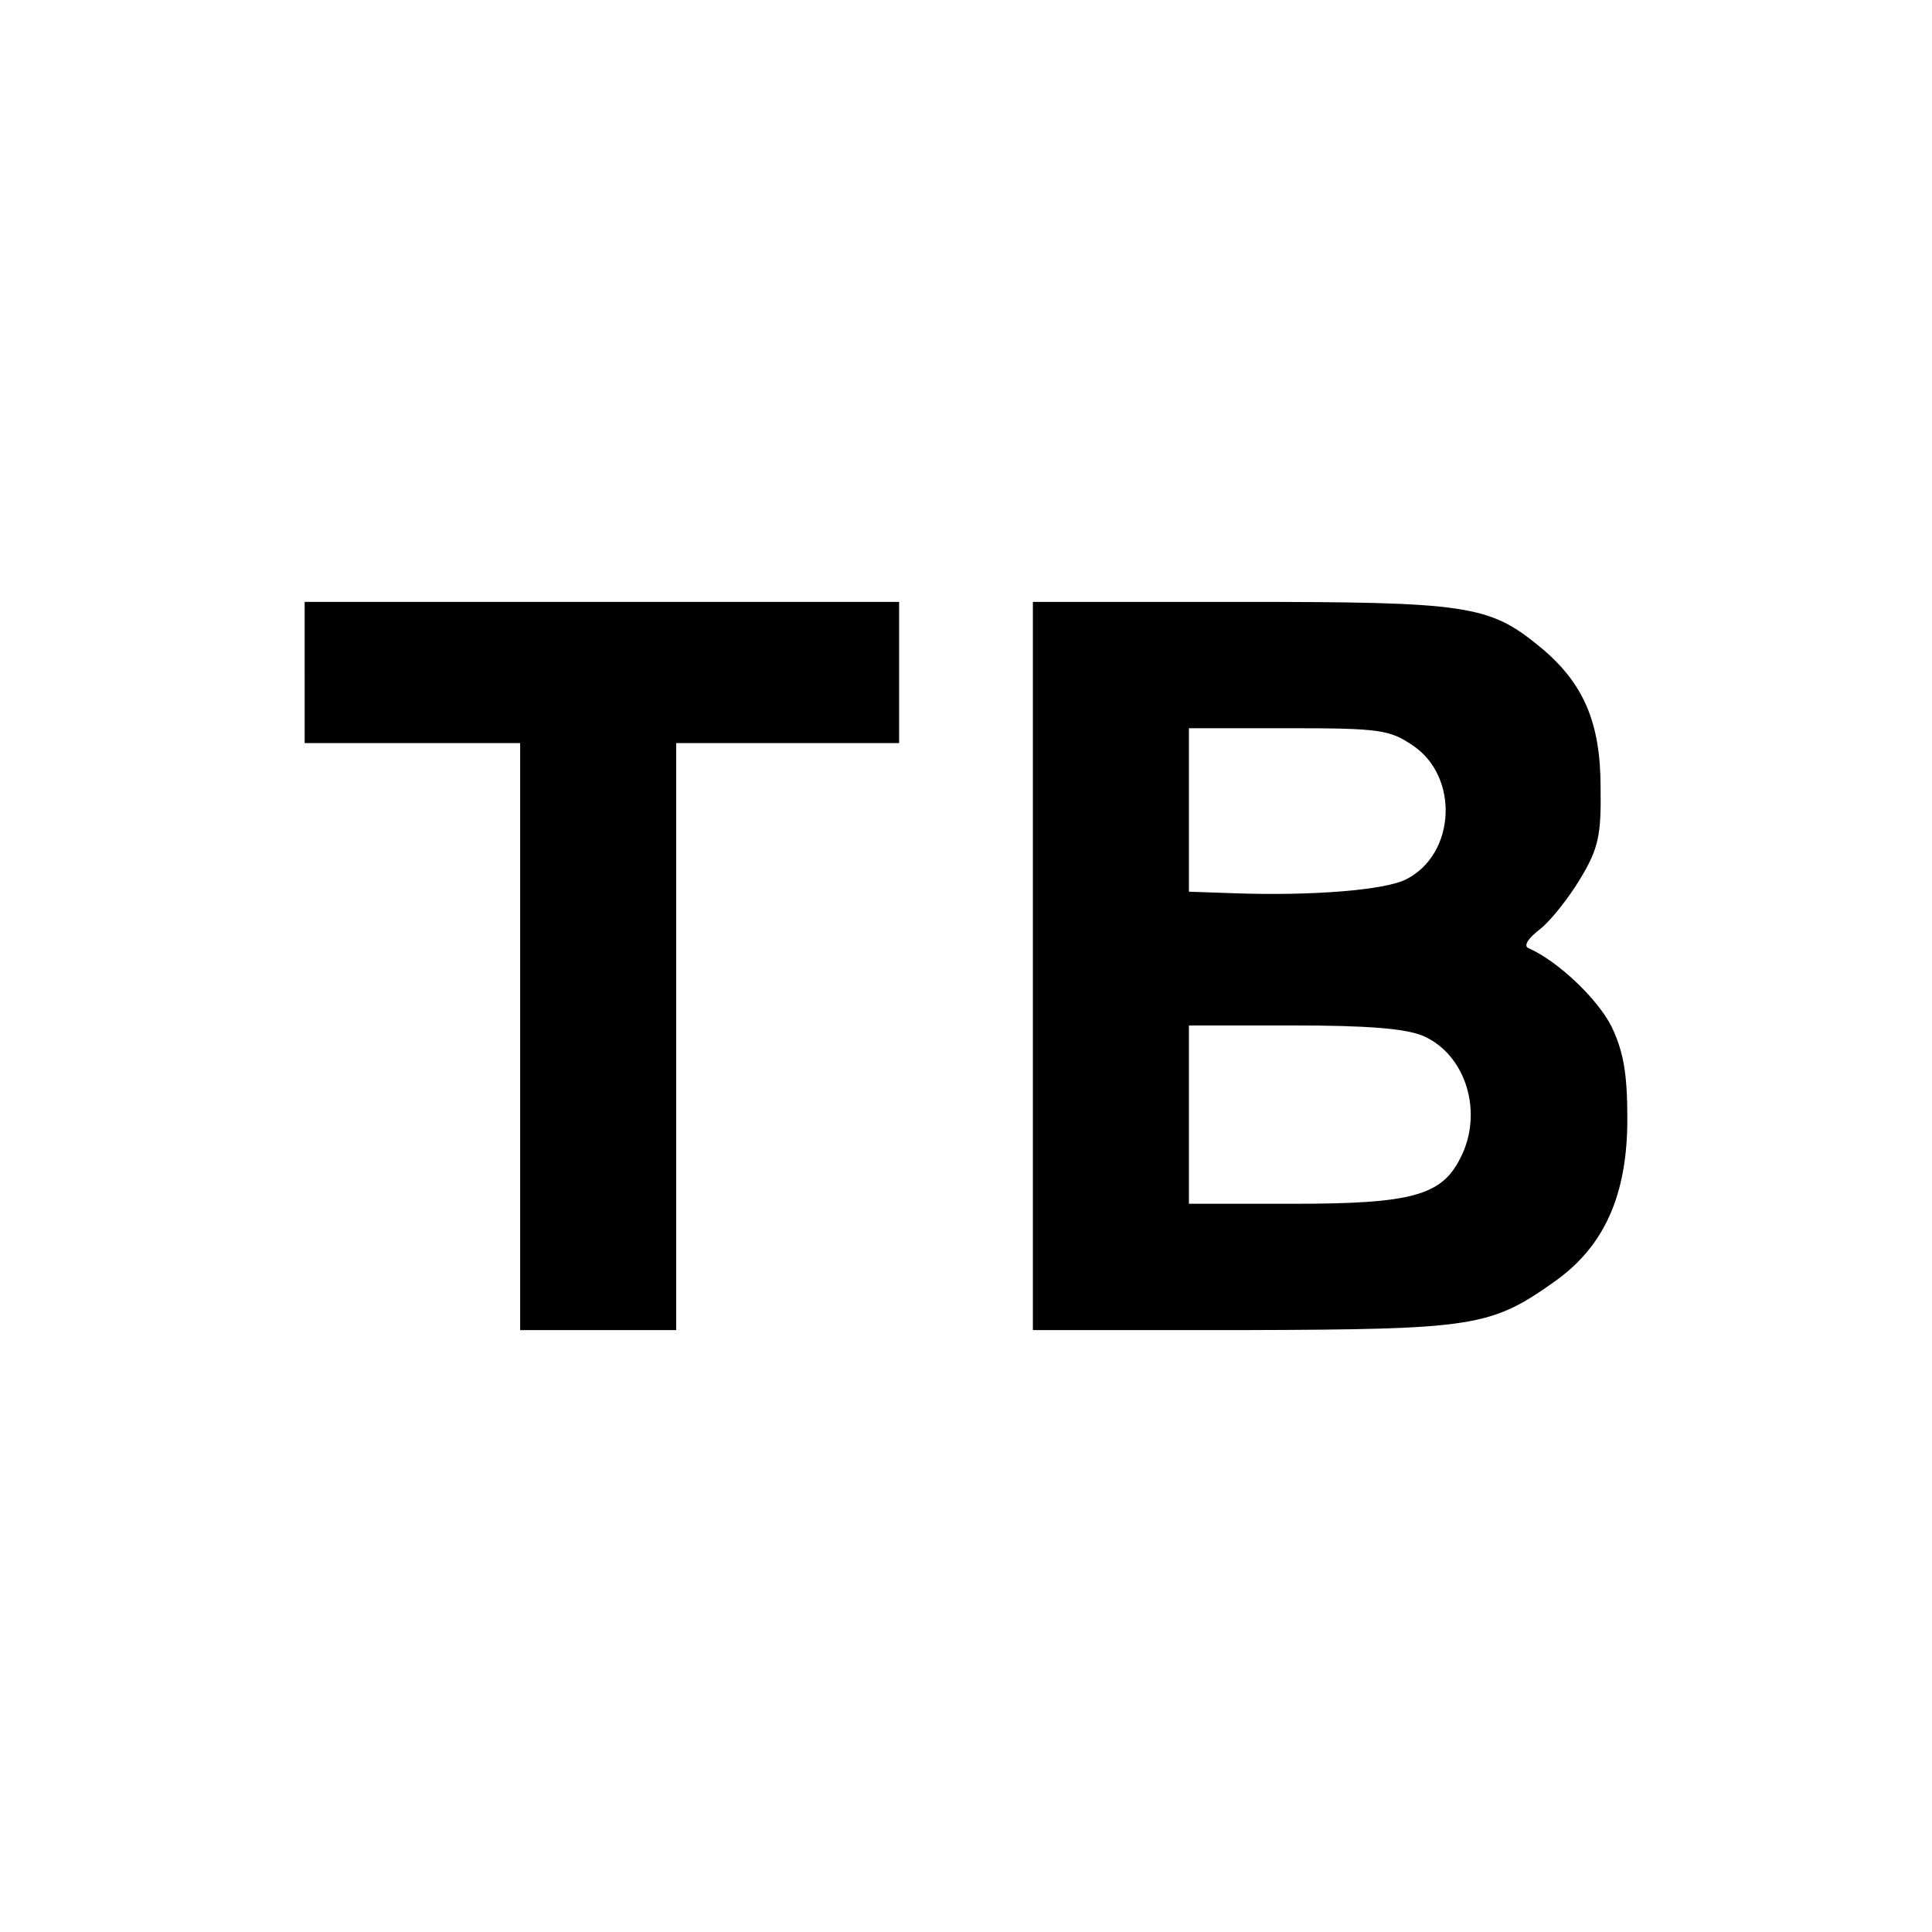 <?xml version="1.0" standalone="no"?>
<!DOCTYPE svg PUBLIC "-//W3C//DTD SVG 20010904//EN"
 "http://www.w3.org/TR/2001/REC-SVG-20010904/DTD/svg10.dtd">
<svg version="1.0" xmlns="http://www.w3.org/2000/svg"
 width="260pt" height="260pt" viewBox="0 0 260 260"
 preserveAspectRatio="xMidYMid meet">
<g transform="translate(0,260) scale(0.1,-0.1)"
fill="#000000" stroke="none">
<path d="M410 1695 l0 -95 145 0 145 0 0 -395 0 -395 105 0 105 0 0 395 0 395
150 0 150 0 0 95 0 95 -400 0 -400 0 0 -95z"/>
<path d="M1390 1300 l0 -490 283 0 c311 1 333 4 420 66 66 47 97 116 97 218 0
61 -5 90 -21 124 -19 38 -73 89 -112 106 -7 3 -1 13 16 26 15 12 39 43 54 68
24 40 28 58 27 122 0 88 -23 141 -81 189 -69 57 -98 61 -405 61 l-278 0 0
-490z m511 297 c63 -42 58 -146 -8 -180 -28 -15 -129 -23 -235 -19 l-58 2 0
110 0 110 134 0 c122 0 136 -2 167 -23z m14 -391 c58 -25 82 -104 50 -165 -25
-50 -66 -61 -224 -61 l-141 0 0 120 0 120 140 0 c99 0 151 -4 175 -14z"/>
</g>
</svg>
